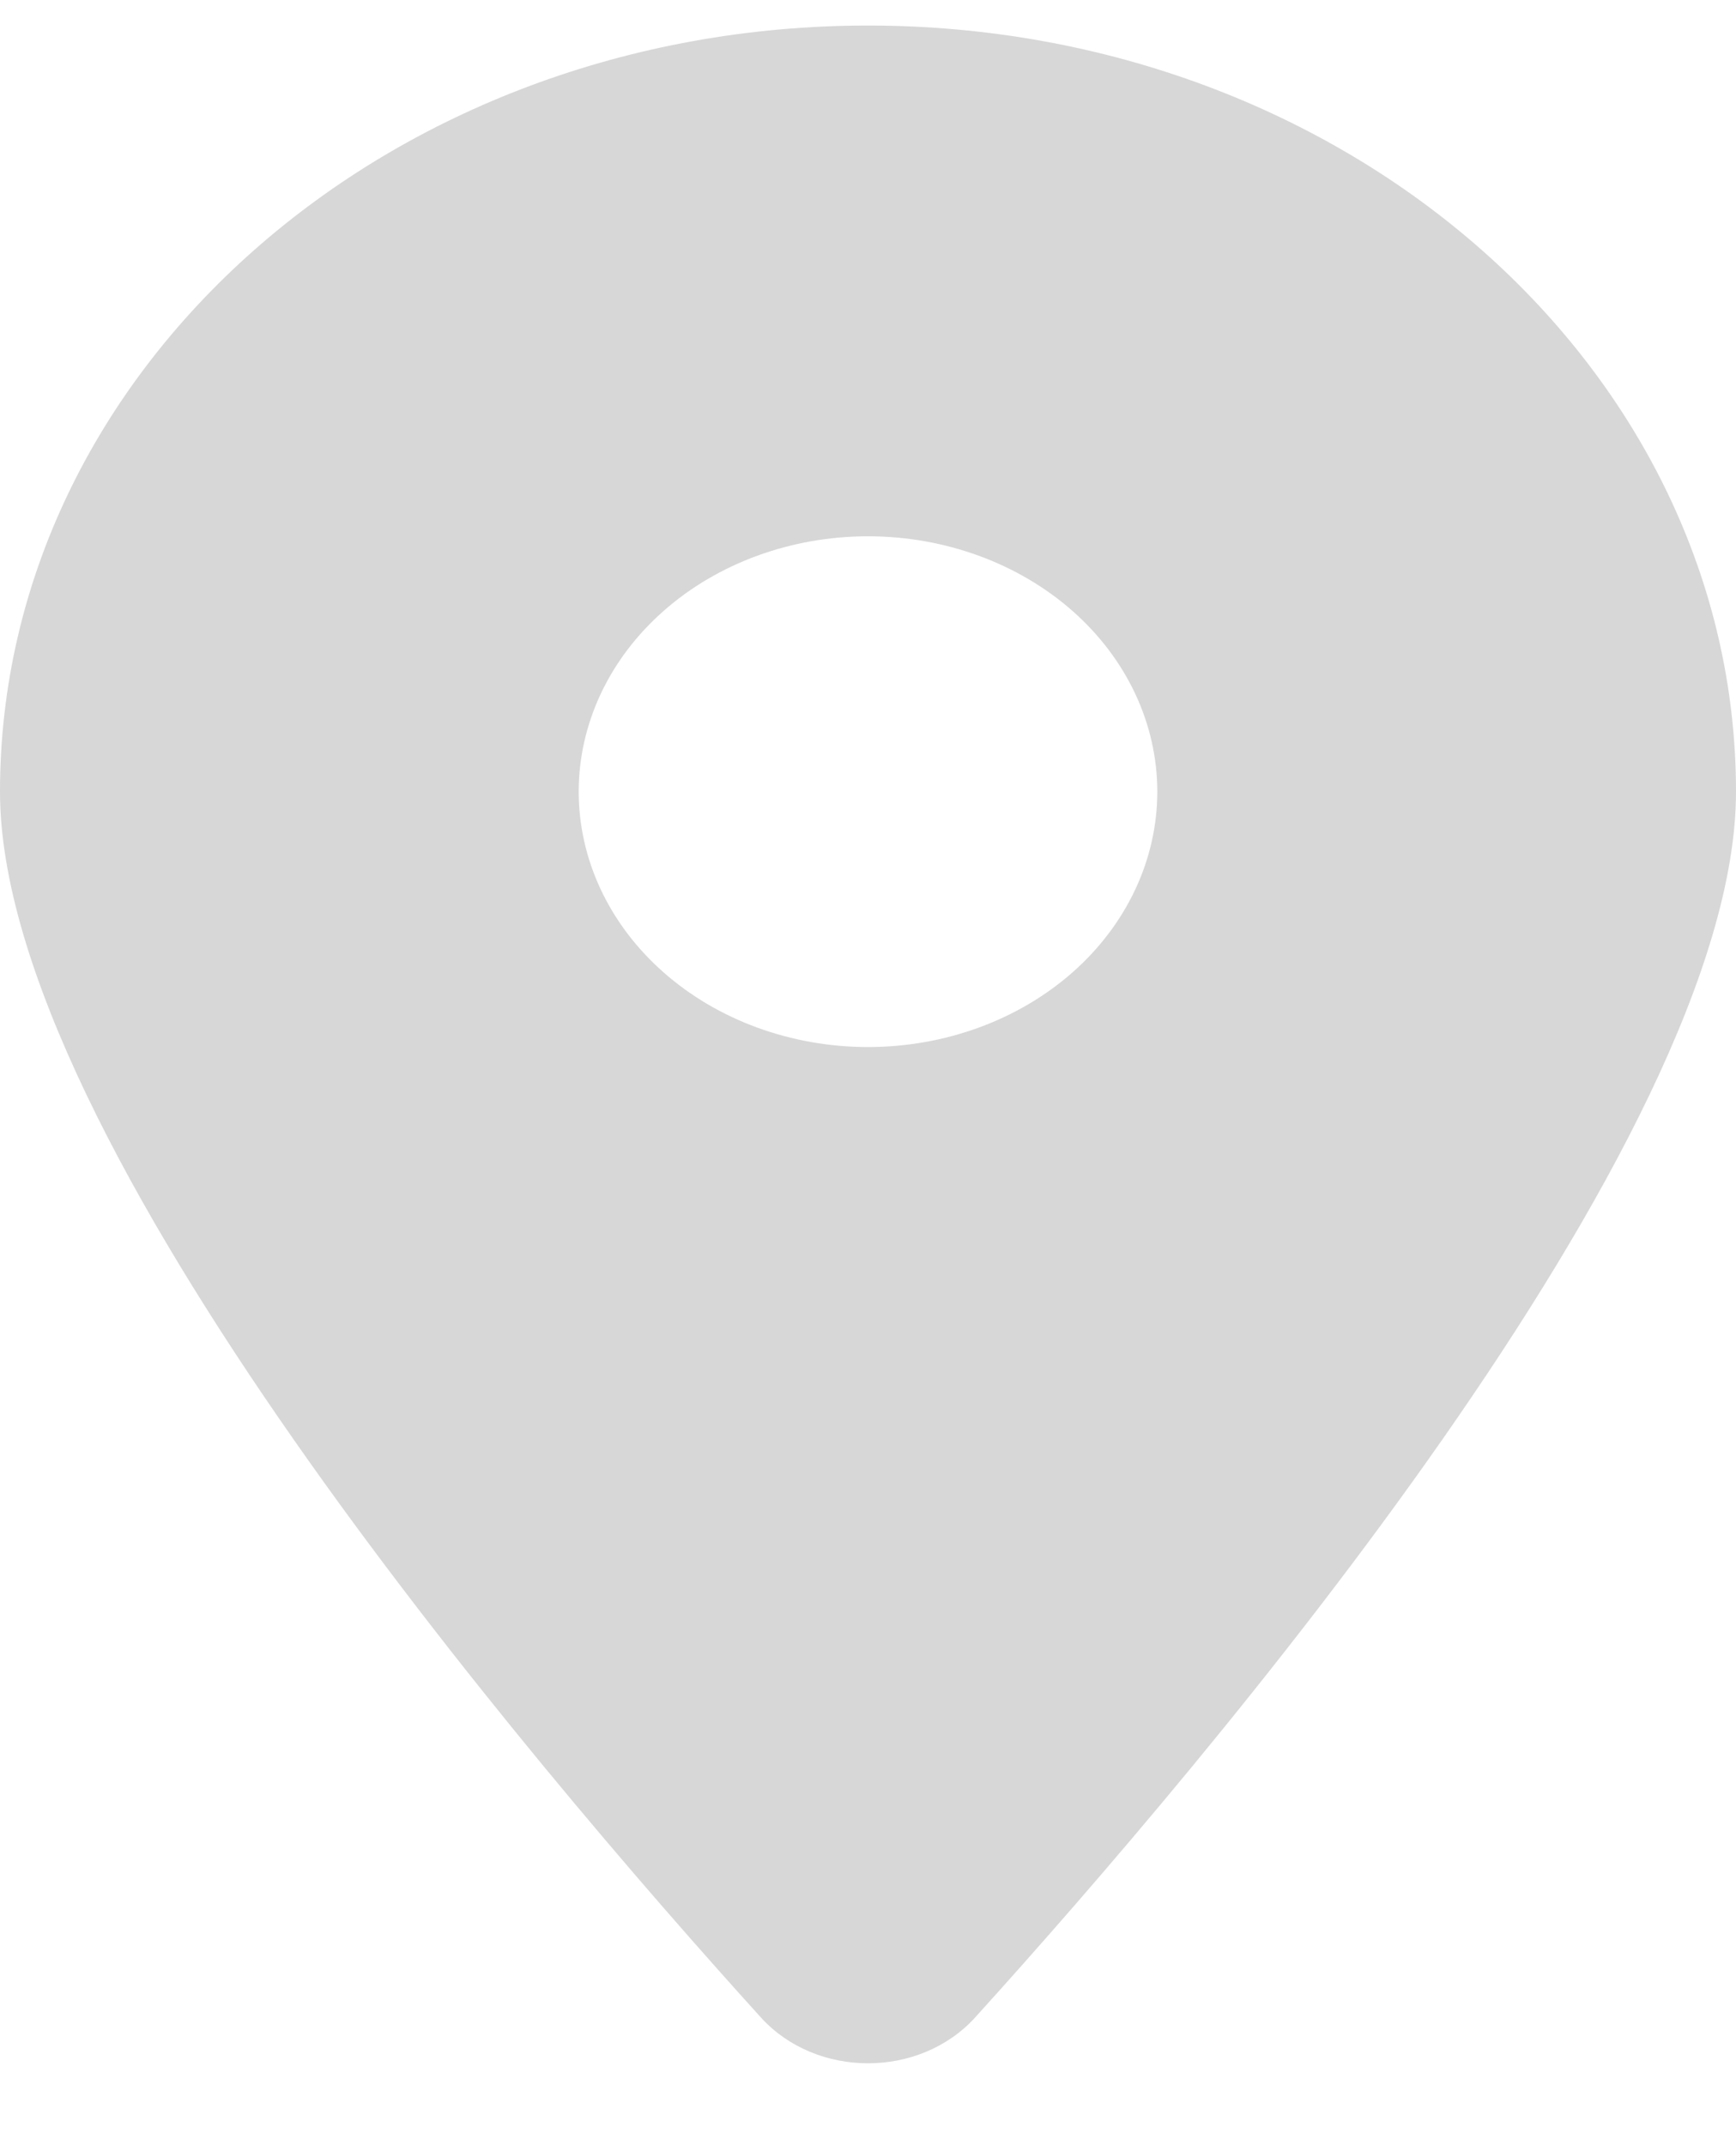 <svg width="17" height="21" viewBox="0 0 17 21" fill="none" xmlns="http://www.w3.org/2000/svg">
<path d="M9.549 19.75C11.82 17.242 17 11.164 17 7.75C17 3.609 13.193 0.25 8.5 0.25C3.807 0.25 0 3.609 0 7.75C0 11.164 5.18 17.242 7.451 19.75C7.995 20.348 9.005 20.348 9.549 19.75ZM8.5 5.25C9.251 5.25 9.972 5.513 10.504 5.982C11.035 6.451 11.333 7.087 11.333 7.75C11.333 8.413 11.035 9.049 10.504 9.518C9.972 9.987 9.251 10.25 8.5 10.25C7.749 10.25 7.028 9.987 6.497 9.518C5.965 9.049 5.667 8.413 5.667 7.75C5.667 7.087 5.965 6.451 6.497 5.982C7.028 5.513 7.749 5.25 8.5 5.25Z" fill="#D7D7D7"/>
</svg>
